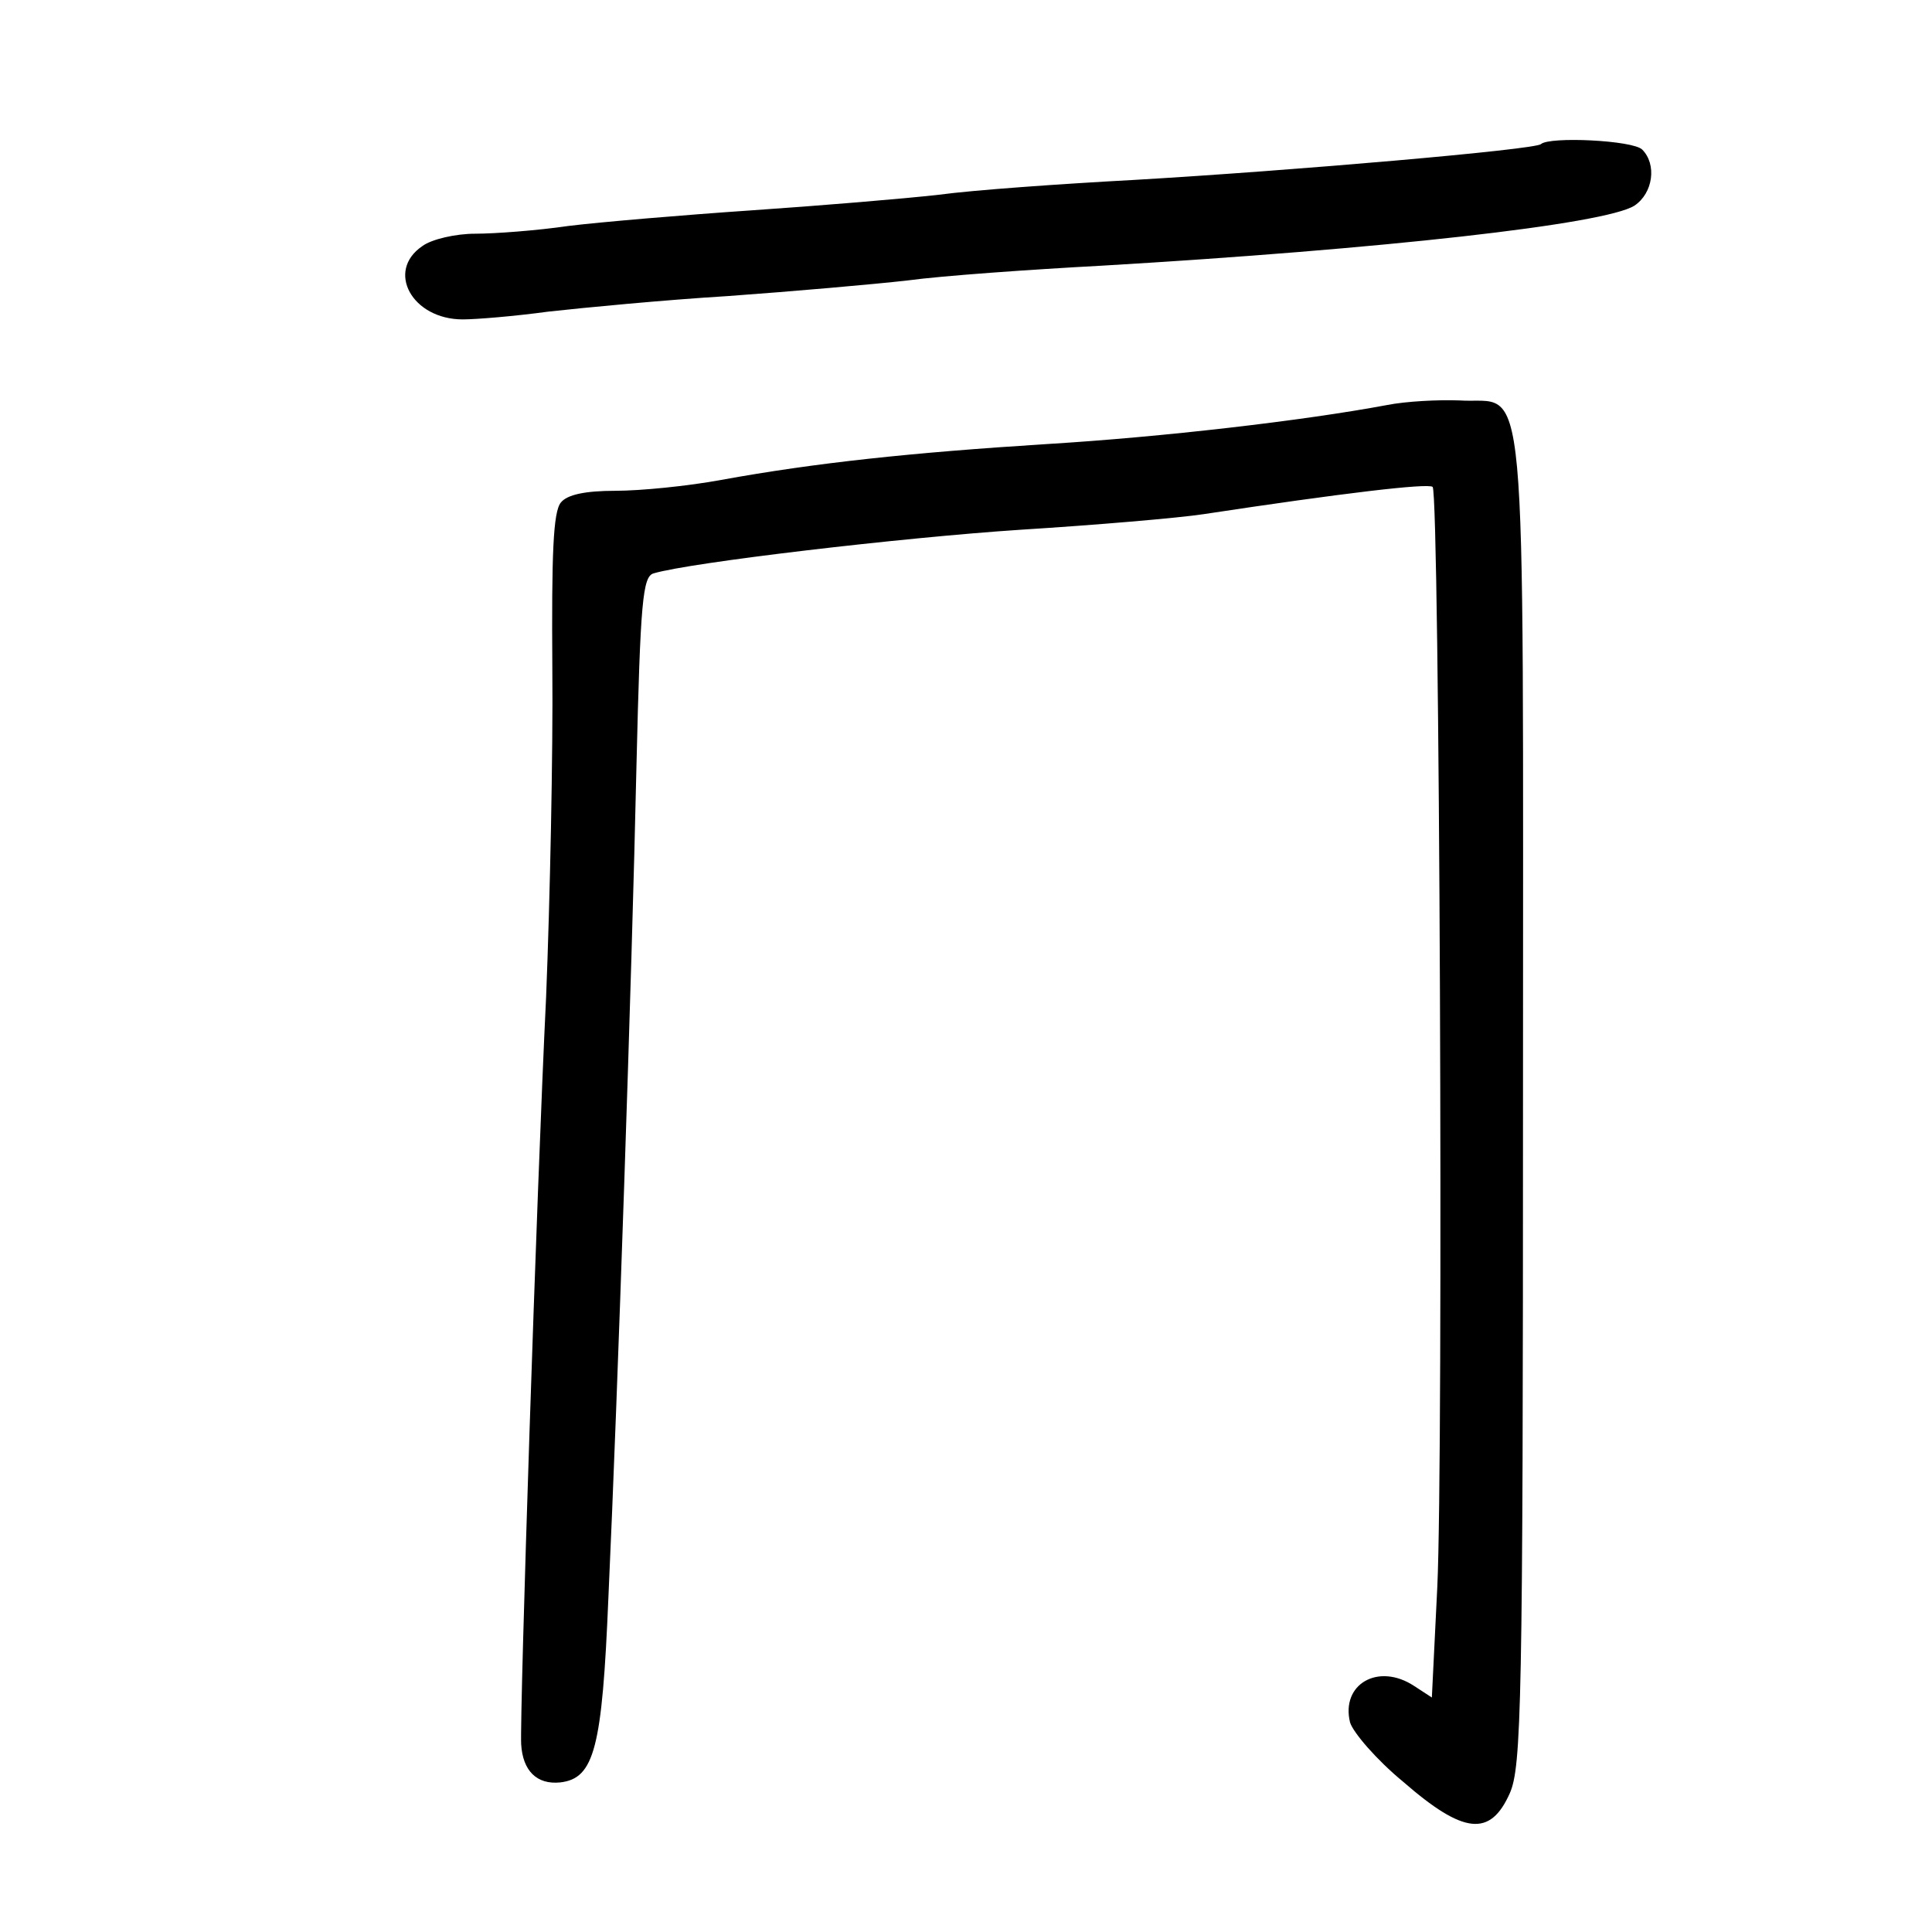 <?xml version="1.0" standalone="no"?>
<!DOCTYPE svg PUBLIC "-//W3C//DTD SVG 20010904//EN"
 "http://www.w3.org/TR/2001/REC-SVG-20010904/DTD/svg10.dtd">
<svg version="1.0" xmlns="http://www.w3.org/2000/svg"
 width="248pt" height="248pt" viewBox="0 0 248 248"
 preserveAspectRatio="xMidYMid meet">
<g transform="translate(0,248) scale(0.1,-0.1)"
fill="#000000" stroke="none">
<path d="M1978 2295 c-7 -7 -317 -34 -523 -46 -93 -5 -206 -13 -250 -19 -44
-5 -152 -14 -240 -20 -88 -6 -194 -15 -235 -20 -41 -6 -95 -10 -120 -10 -25 0
-56 -7 -68 -16 -47 -32 -13 -94 52 -94 17 0 66 4 110 10 45 5 149 15 231 20
83 6 186 15 230 20 44 6 157 14 250 19 357 21 645 53 683 77 24 16 29 53 10
72 -12 12 -119 17 -130 7z"/>
<path d="M1780 1960 c-107 -20 -288 -41 -436 -50 -174 -11 -297 -24 -418 -46
-43 -8 -104 -14 -136 -14 -39 0 -62 -5 -70 -15 -10 -12 -12 -66 -11 -213 1
-108 -3 -298 -8 -422 -12 -245 -34 -920 -32 -959 2 -34 20 -52 50 -49 44 5 54
44 62 238 12 262 30 793 36 1067 5 211 8 243 22 247 47 14 319 46 471 56 96 6
202 15 235 20 178 27 288 40 294 35 9 -9 14 -1244 6 -1412 l-7 -142 -23 15
c-46 30 -94 2 -82 -47 4 -13 34 -48 68 -76 78 -68 112 -71 137 -15 15 34 17
112 17 894 0 969 7 888 -82 894 -26 1 -68 -1 -93 -6z"/>
</g>
</svg>
